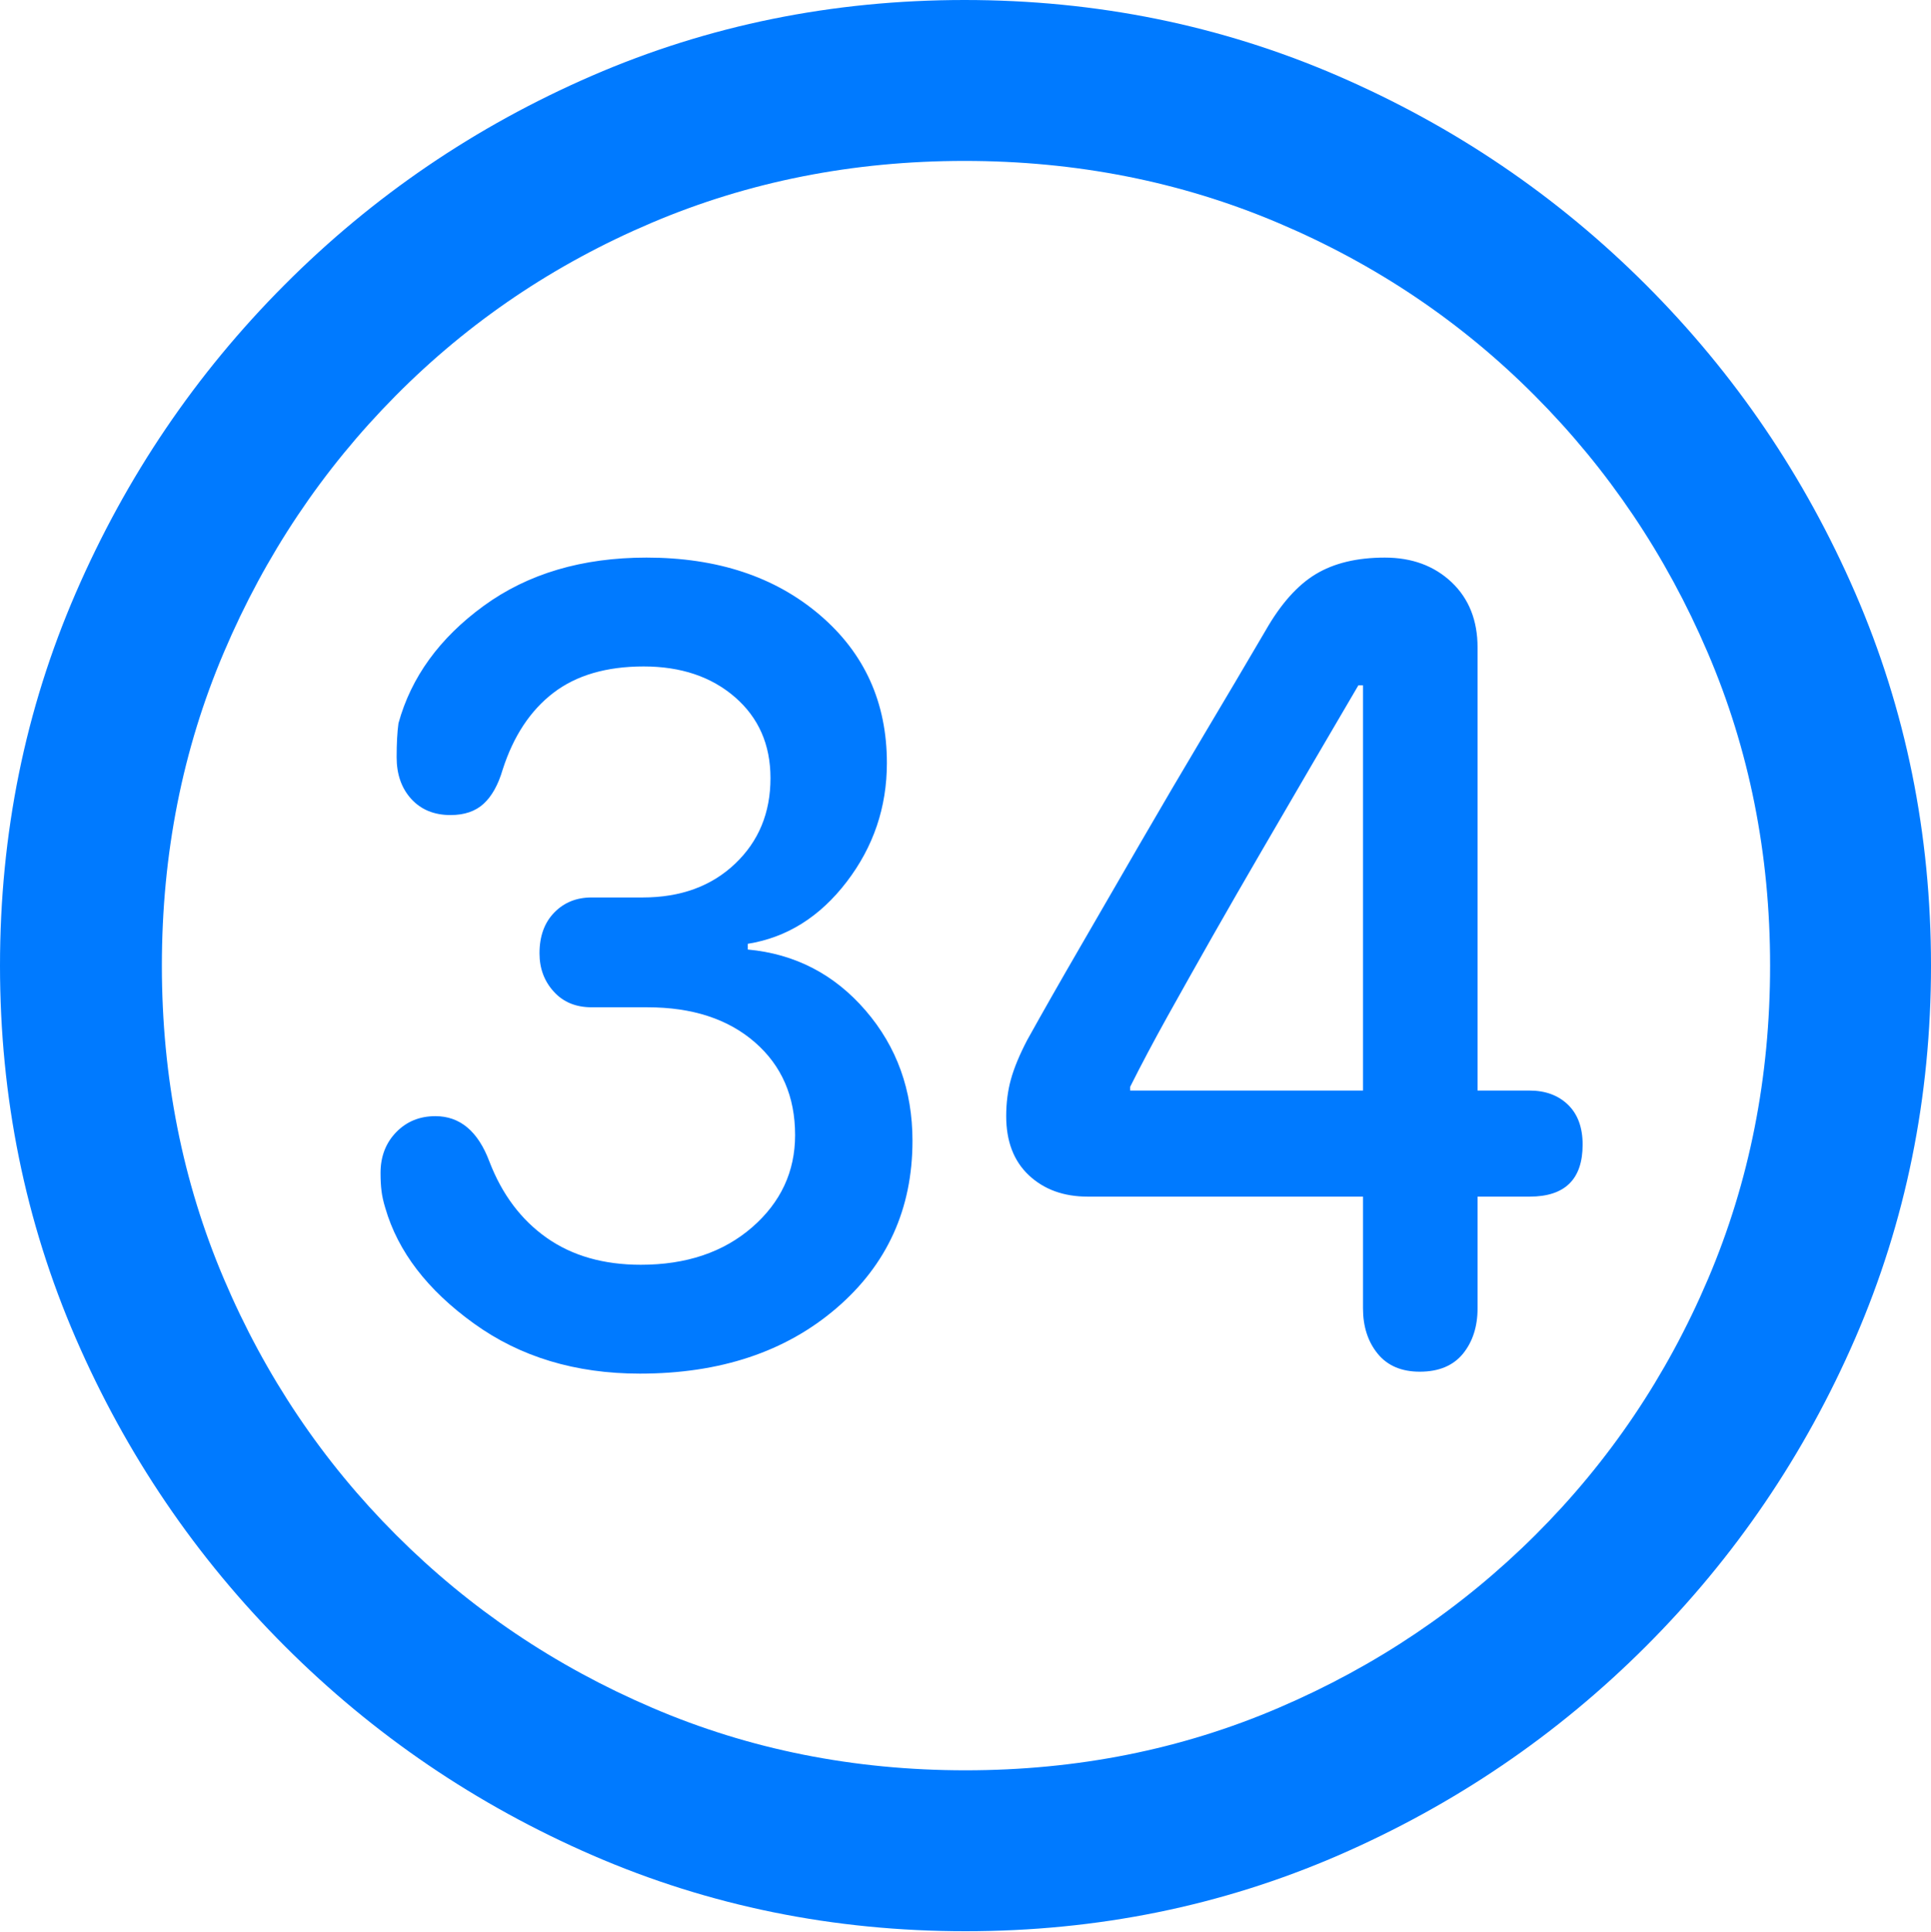<?xml version="1.0" encoding="UTF-8"?>
<!--Generator: Apple Native CoreSVG 175.5-->
<!DOCTYPE svg
PUBLIC "-//W3C//DTD SVG 1.1//EN"
       "http://www.w3.org/Graphics/SVG/1.1/DTD/svg11.dtd">
<svg version="1.1" xmlns="http://www.w3.org/2000/svg" xmlns:xlink="http://www.w3.org/1999/xlink" width="19.922" height="19.932">
 <g>
  <rect height="19.932" opacity="0" width="19.922" x="0" y="0"/>
  <path d="M9.961 19.922Q12.002 19.922 13.804 19.141Q15.605 18.359 16.982 16.982Q18.359 15.605 19.141 13.804Q19.922 12.002 19.922 9.961Q19.922 7.92 19.141 6.118Q18.359 4.316 16.982 2.939Q15.605 1.562 13.799 0.781Q11.992 0 9.951 0Q7.91 0 6.108 0.781Q4.307 1.562 2.935 2.939Q1.562 4.316 0.781 6.118Q0 7.92 0 9.961Q0 12.002 0.781 13.804Q1.562 15.605 2.939 16.982Q4.316 18.359 6.118 19.141Q7.92 19.922 9.961 19.922ZM9.961 18.262Q8.232 18.262 6.729 17.617Q5.225 16.973 4.087 15.835Q2.949 14.697 2.31 13.193Q1.67 11.69 1.67 9.961Q1.67 8.232 2.31 6.729Q2.949 5.225 4.082 4.082Q5.215 2.939 6.719 2.3Q8.223 1.66 9.951 1.66Q11.68 1.66 13.188 2.3Q14.697 2.939 15.835 4.082Q16.973 5.225 17.617 6.729Q18.262 8.232 18.262 9.961Q18.262 11.69 17.622 13.193Q16.982 14.697 15.84 15.835Q14.697 16.973 13.193 17.617Q11.69 18.262 9.961 18.262Z" fill="#007aff"/>
  <path d="M6.602 14.17Q7.842 14.17 8.628 13.496Q9.414 12.822 9.414 11.768Q9.414 10.986 8.931 10.425Q8.447 9.863 7.715 9.795L7.715 9.736Q8.32 9.639 8.735 9.097Q9.15 8.555 9.15 7.871Q9.15 6.934 8.457 6.343Q7.764 5.752 6.67 5.752Q5.674 5.752 4.99 6.25Q4.307 6.748 4.111 7.461Q4.092 7.598 4.092 7.812Q4.092 8.076 4.243 8.242Q4.395 8.408 4.648 8.408Q4.863 8.408 4.99 8.291Q5.117 8.174 5.186 7.939Q5.352 7.422 5.708 7.148Q6.064 6.875 6.641 6.875Q7.217 6.875 7.583 7.192Q7.949 7.51 7.949 8.027Q7.949 8.564 7.583 8.911Q7.217 9.258 6.631 9.258L6.104 9.258Q5.869 9.258 5.718 9.414Q5.566 9.57 5.566 9.834Q5.566 10.068 5.713 10.229Q5.859 10.391 6.104 10.391L6.68 10.391Q7.373 10.391 7.788 10.752Q8.203 11.113 8.203 11.709Q8.203 12.275 7.759 12.661Q7.314 13.047 6.611 13.047Q6.035 13.047 5.64 12.769Q5.244 12.49 5.049 11.982Q4.873 11.514 4.492 11.514Q4.248 11.514 4.087 11.68Q3.926 11.846 3.926 12.1Q3.926 12.207 3.936 12.285Q3.945 12.363 3.975 12.461Q4.17 13.135 4.888 13.652Q5.605 14.17 6.602 14.17ZM14.648 14.15Q14.941 14.15 15.093 13.965Q15.244 13.779 15.244 13.496L15.244 12.344L15.781 12.344Q16.328 12.344 16.328 11.807Q16.328 11.543 16.177 11.396Q16.025 11.25 15.781 11.25L15.244 11.25L15.244 6.68Q15.244 6.26 14.976 6.006Q14.707 5.752 14.287 5.752Q13.857 5.752 13.574 5.923Q13.291 6.094 13.057 6.504Q12.754 7.021 12.422 7.578Q12.09 8.135 11.768 8.691Q11.445 9.248 11.143 9.771Q10.84 10.293 10.596 10.732Q10.479 10.957 10.43 11.133Q10.381 11.309 10.381 11.514Q10.381 11.904 10.615 12.124Q10.85 12.344 11.221 12.344L14.062 12.344L14.062 13.496Q14.062 13.779 14.214 13.965Q14.365 14.15 14.648 14.15ZM14.062 11.25L11.66 11.25L11.66 11.211Q11.826 10.879 12.046 10.483Q12.266 10.088 12.51 9.658Q12.754 9.229 13.013 8.784Q13.271 8.34 13.525 7.905Q13.779 7.471 14.014 7.07L14.062 7.07Z" fill="#007aff"/>
 </g>
</svg>
